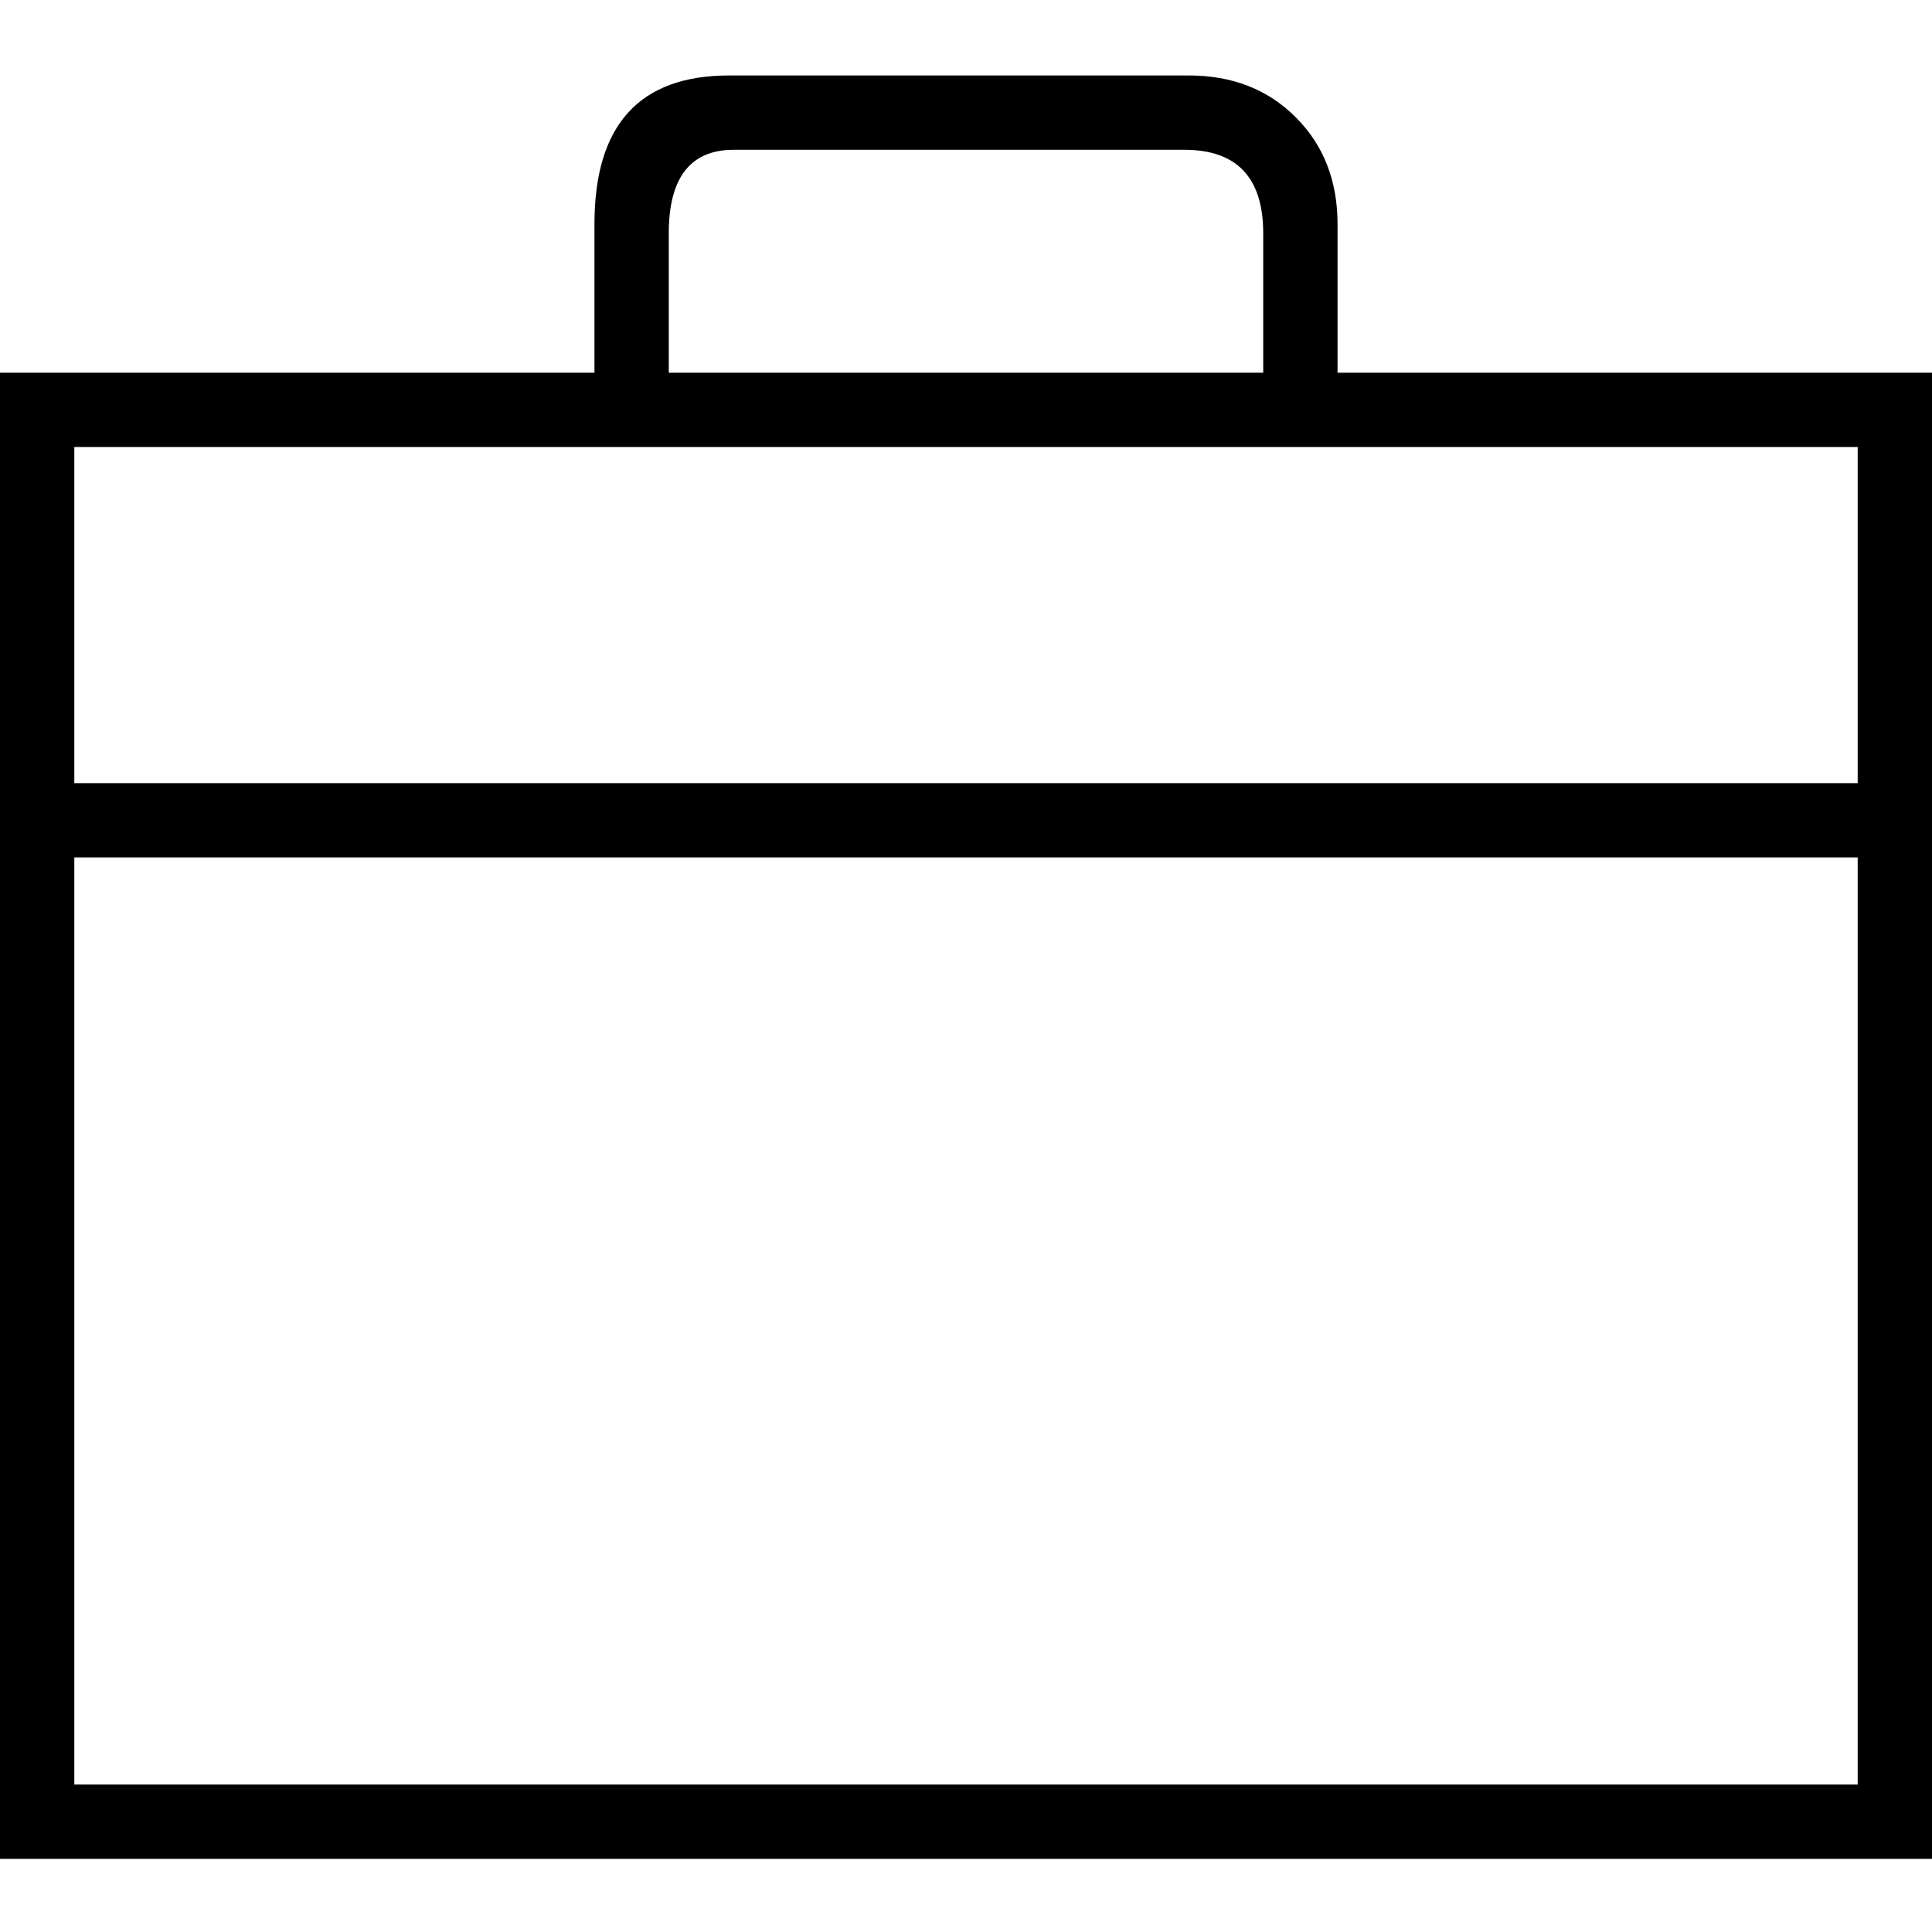 <svg height="512" viewBox="0 0 512 512" width="512" xmlns="http://www.w3.org/2000/svg"><path d="m512 98.769v393.846h-512v-393.846h157.538v-36.923-2.462c0-26.257 11.897-39.385 35.692-39.385h121.846c11.487 0 20.923 3.692 28.308 11.077 7.385 7.385 11.077 16.82 11.077 28.308v2.462 36.923zm-334.769 0h157.538v-36.923c0-14.769-6.974-22.154-20.923-22.154h-119.385c-11.487 0-17.231 7.385-17.231 22.154zm315.077 374.154v-245.692h-472.615v245.692zm0-265.385v-89.077h-472.615v89.077z" fill-rule="evenodd"/></svg>